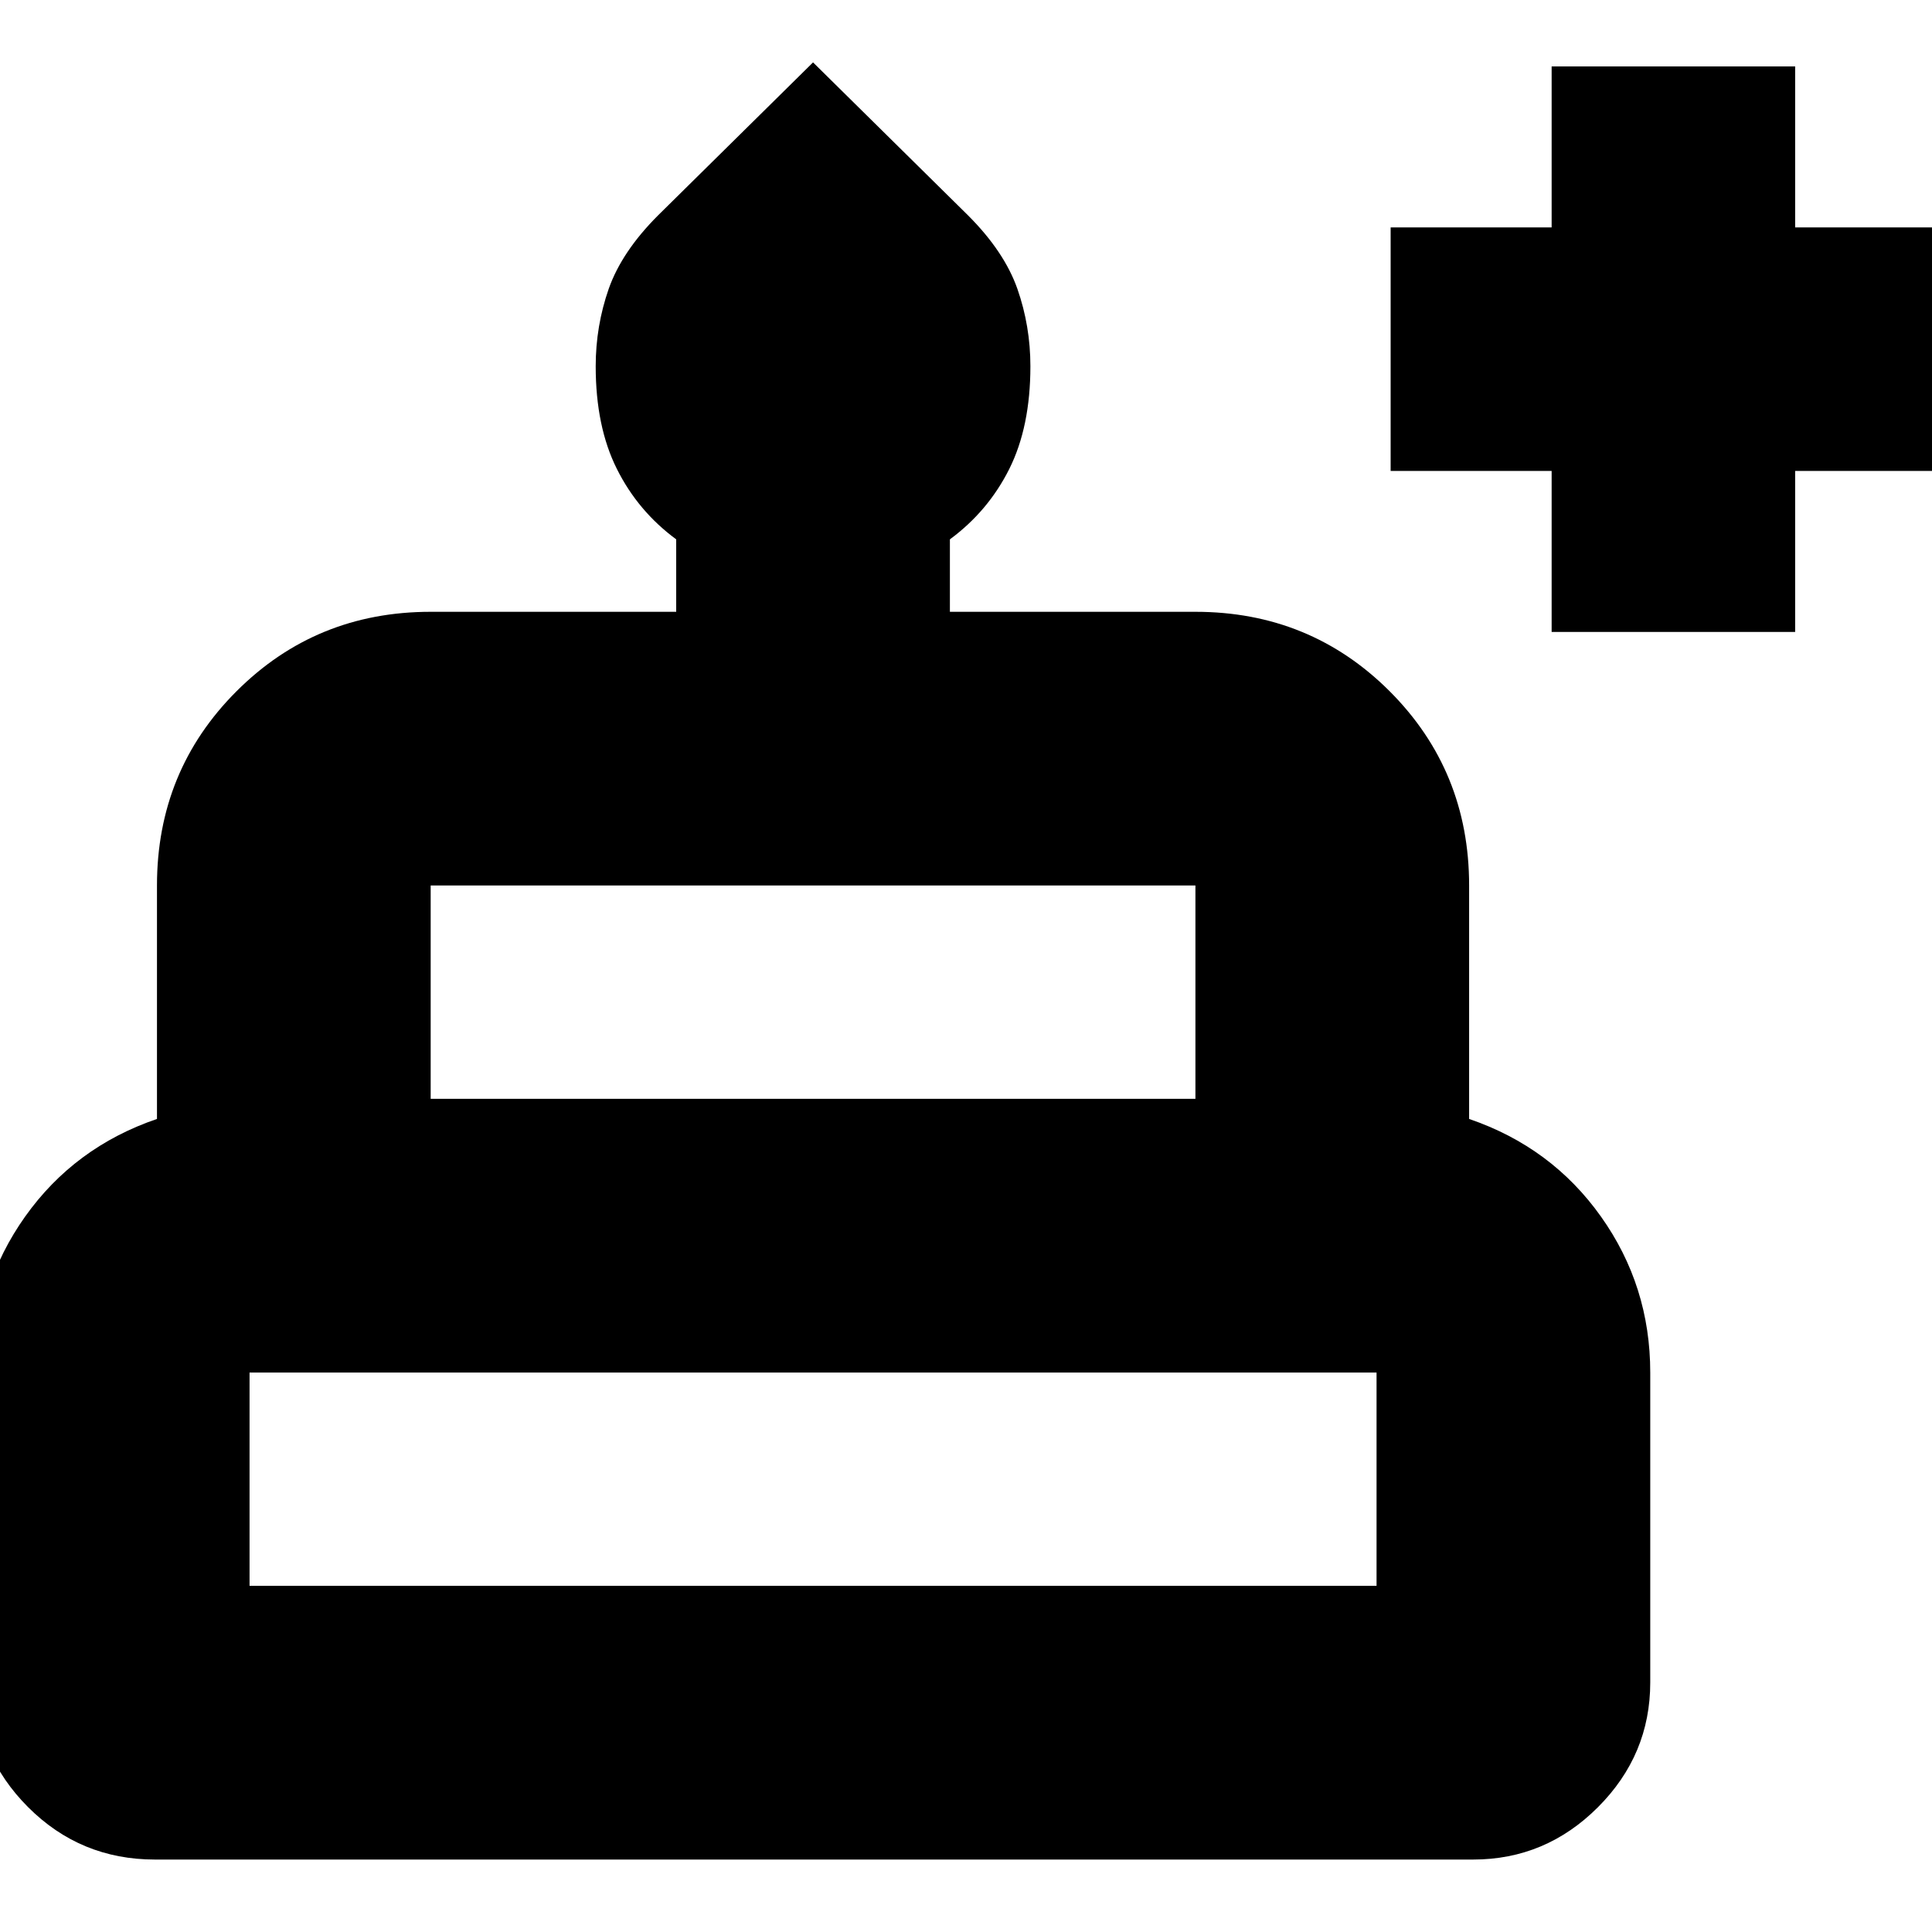 <svg xmlns="http://www.w3.org/2000/svg" height="24" width="24"><path d="M19.275 7.85v-2h-2V2.825h2v-2H22.3v2h2V5.85h-2v2ZM1.925 23.1Q1 23.1.35 22.45-.3 21.8-.3 20.9v-3.85q0-1.075.612-1.937.613-.863 1.638-1.213V11q0-1.425.988-2.413Q3.925 7.6 5.35 7.6H8.4v-.9q-.475-.35-.737-.875Q7.4 5.3 7.4 4.55q0-.5.162-.963.163-.462.613-.912L10.1.775l1.925 1.9q.45.45.613.912.162.463.162.963 0 .75-.262 1.275-.263.525-.738.875v.9h3.05q1.425 0 2.413.987.987.988.987 2.413v2.9q1.025.35 1.638 1.213.612.862.612 1.937v3.85q0 .9-.65 1.55t-1.55.65Zm3.425-9.45h9.5V11h-9.5ZM3.1 19.7h14v-2.65h-14Zm2.25-6.05h9.5ZM3.1 19.7h14Zm15.15-6.05H1.95h16.3Z"/></svg>
